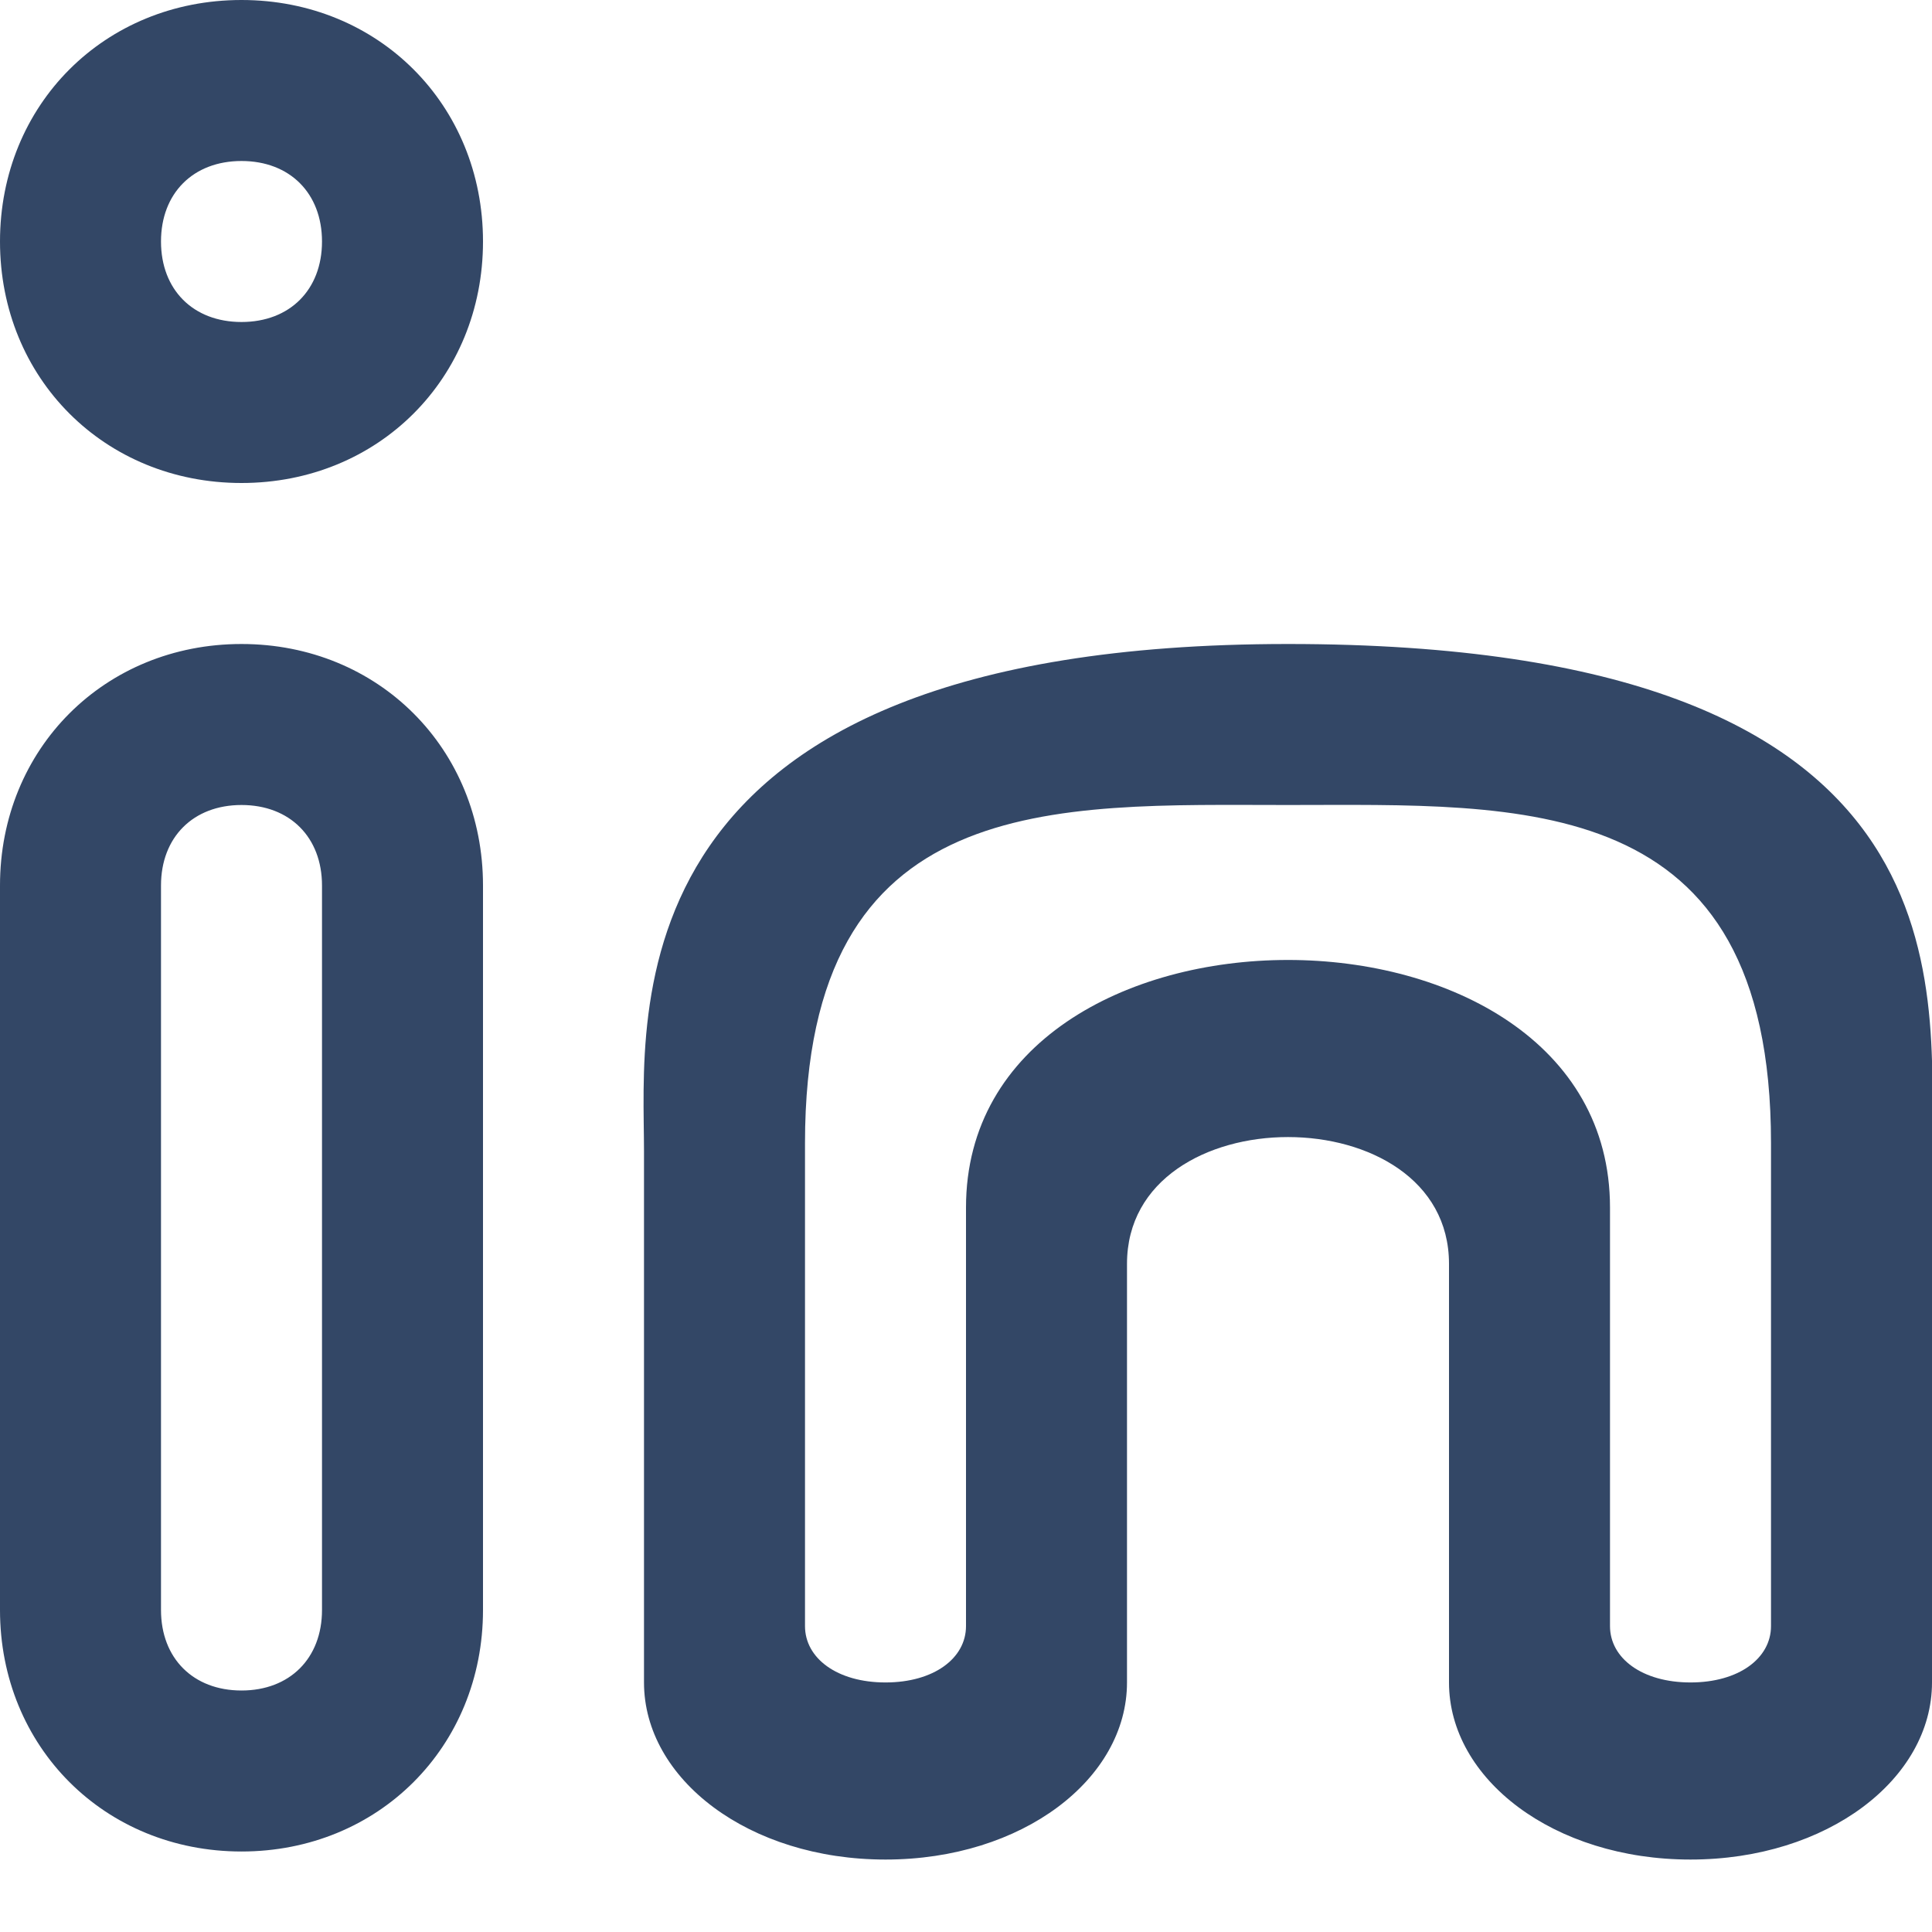 <svg xmlns="http://www.w3.org/2000/svg" viewBox="0 0 24 24" fill="#334766"><path d="M3 6C1.3 6 0 4.7 0 3s1.3-3 3-3 3 1.3 3 3-1.3 3-3 3zm0-2c.6 0 1-.4 1-1s-.4-1-1-1-1 .4-1 1 .4 1 1 1zm0 6c-.6 0-1 .4-1 1v9c0 .6.4 1 1 1s1-.4 1-1v-9c0-.6-.4-1-1-1zm0-2c1.7 0 3 1.3 3 3v9c0 1.7-1.3 3-3 3s-3-1.3-3-3v-9c0-1.7 1.3-3 3-3zm7 6.2v6c0 .4.4.7 1 .7s1-.3 1-.7V15c0-4.1 8-4.1 8 0v5.2c0 .4.4.7 1 .7s1-.3 1-.7v-6c0-4.4-3.1-4.2-6-4.2s-6-.2-6 4.2zM16 8c8.5 0 8 4.2 8 6.3v6.6c0 1.2-1.3 2.2-3 2.2s-3-1-3-2.2v-5.2c0-2.1-4-2.1-4 0v5.2c0 1.2-1.3 2.2-3 2.2s-3-1-3-2.2v-6.6C8 12.6 7.5 8 16 8z"/></svg>